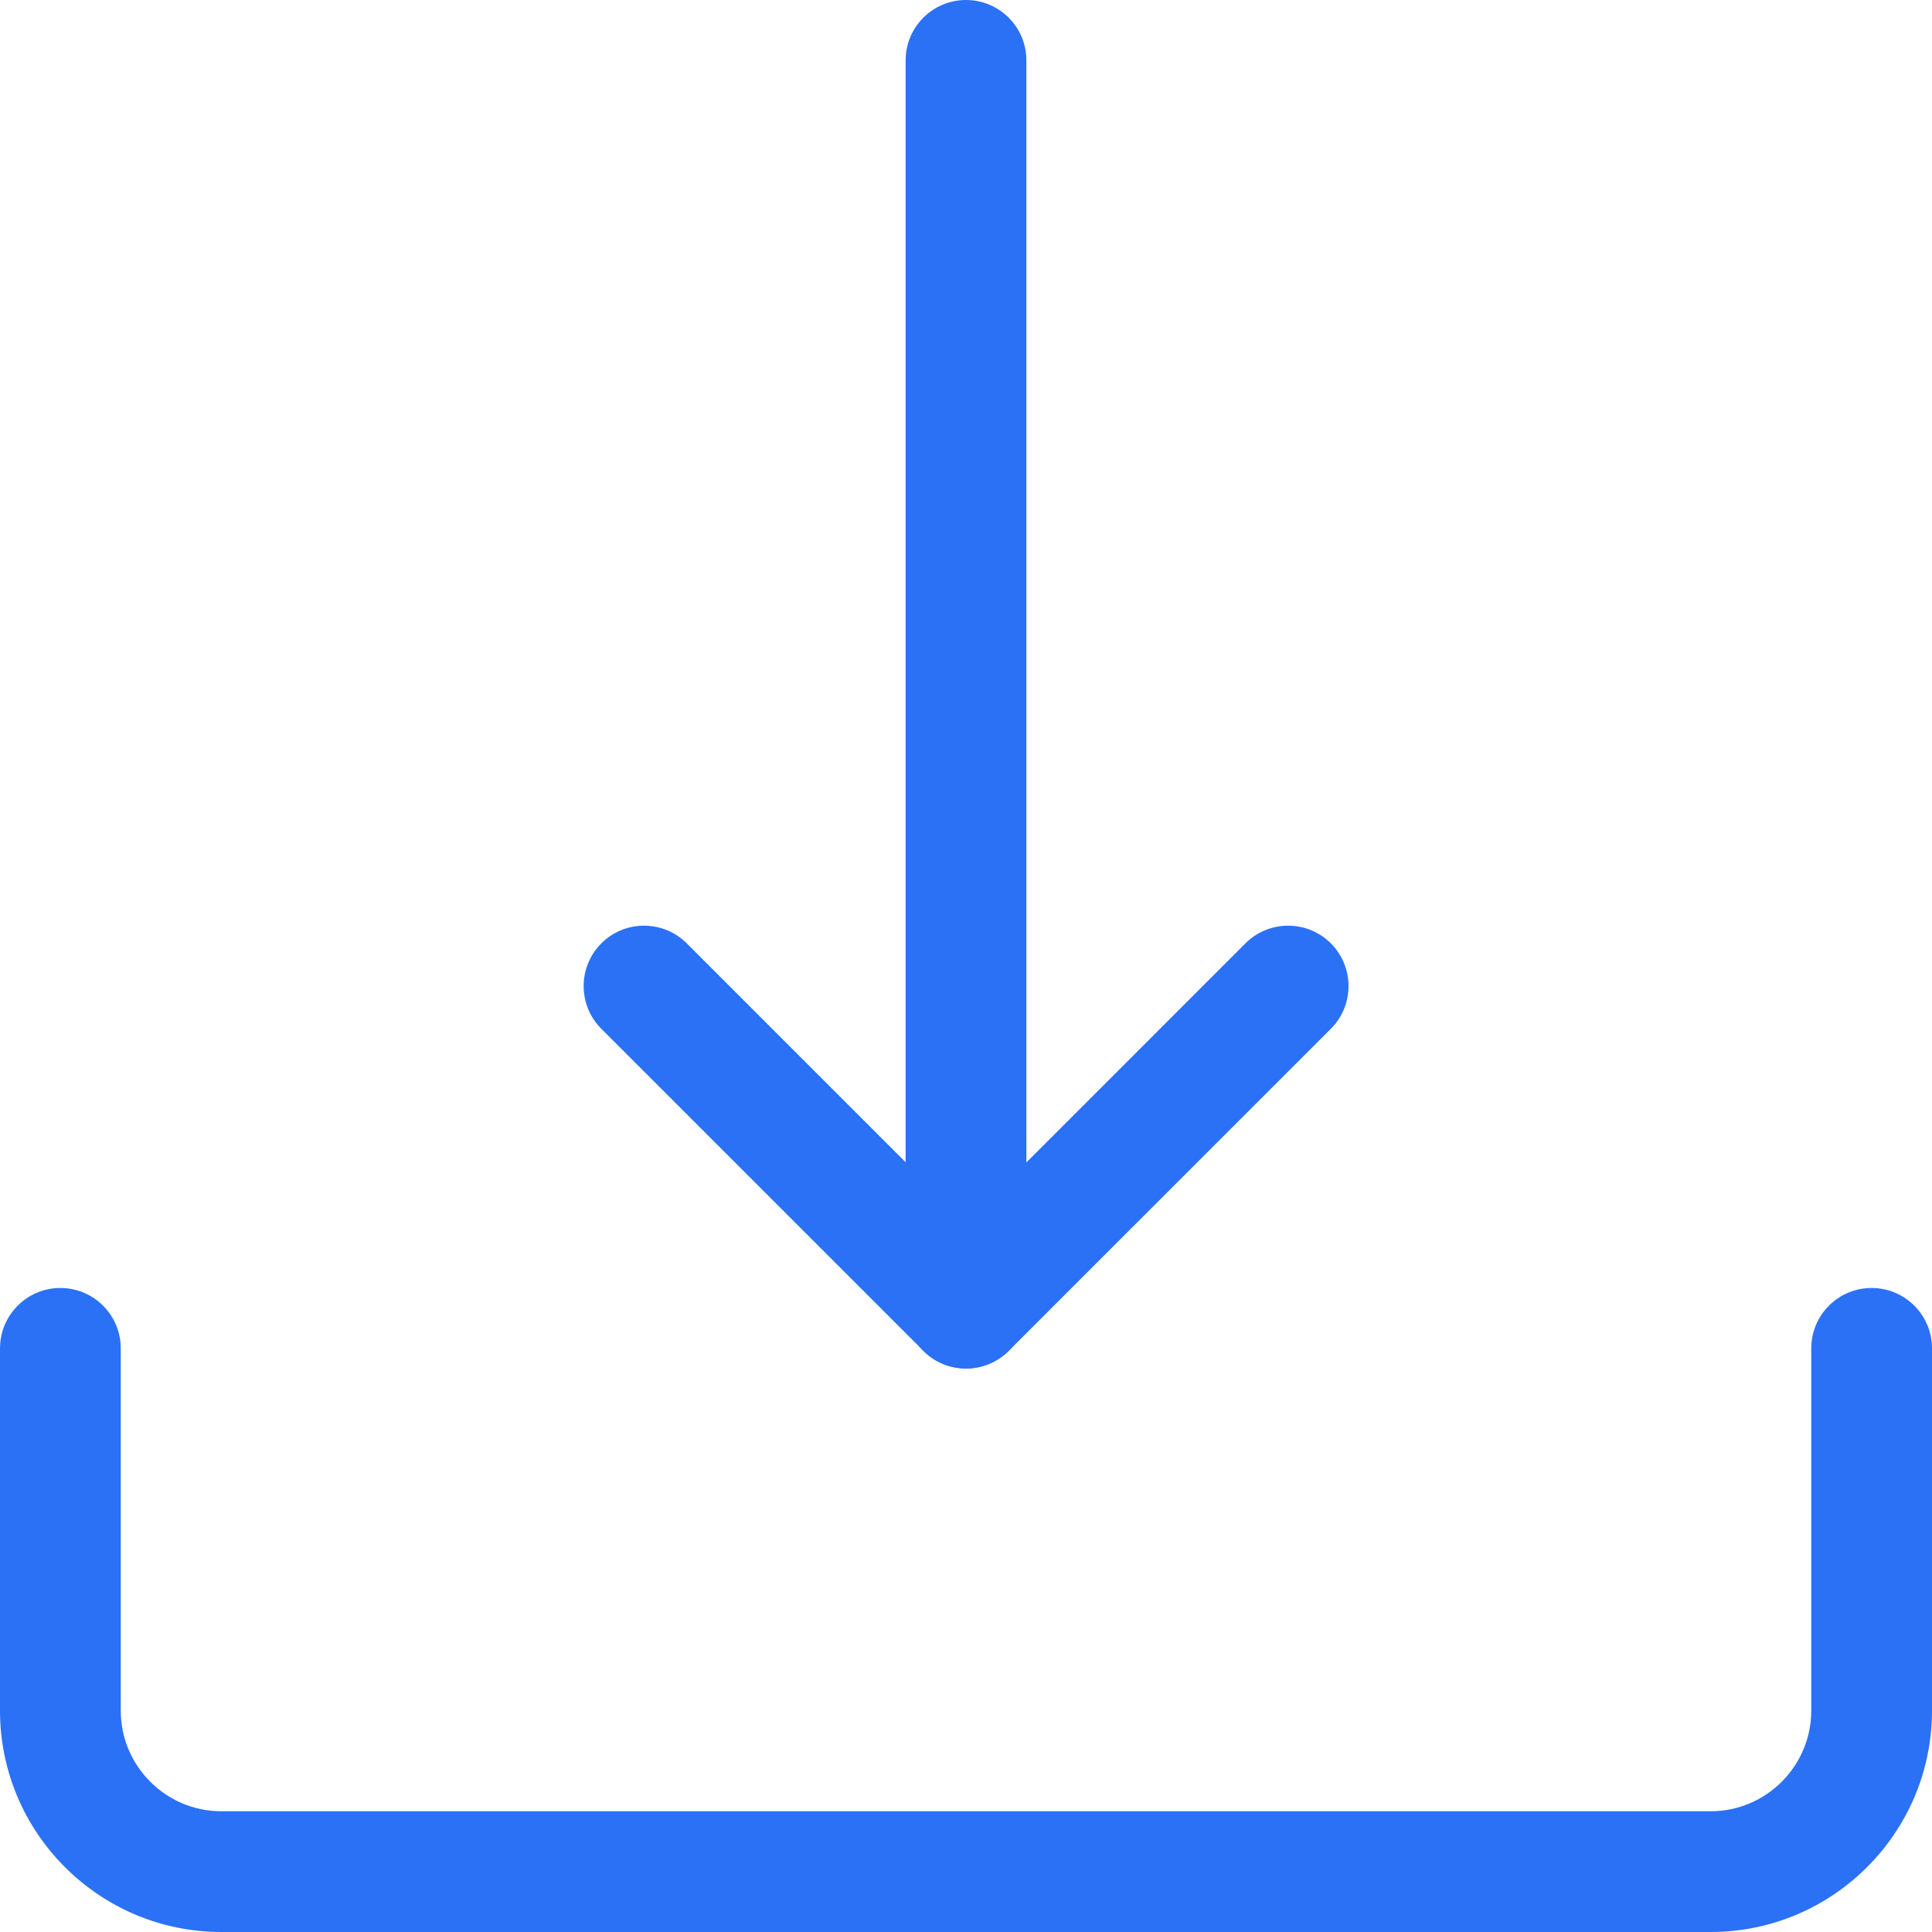 <svg width="64" height="64" viewBox="0 0 64 64" fill="none" xmlns="http://www.w3.org/2000/svg">
<path d="M32 45.334C30.896 45.334 30 44.438 30 43.334V2C30 0.896 30.896 0 32 0C33.104 0 34 0.896 34 2V43.334C34 44.438 33.104 45.334 32 45.334Z" fill="#2A71F6"/>
<path d="M32.001 45.333C31.488 45.333 30.977 45.139 30.587 44.746L19.92 34.08C19.139 33.299 19.139 32.032 19.92 31.25C20.702 30.469 21.968 30.469 22.75 31.25L32.003 40.504L41.256 31.25C42.038 30.469 43.305 30.469 44.086 31.25C44.867 32.032 44.867 33.299 44.086 34.08L33.419 44.746C33.024 45.139 32.513 45.333 32.001 45.333Z" fill="#2A71F6"/>
<path d="M56.666 64H7.333C3.288 64 0 60.712 0 56.666V44.666C0 43.562 0.896 42.666 2 42.666C3.104 42.666 4 43.562 4 44.666V56.666C4 58.504 5.496 60 7.333 60H56.666C58.504 60 60 58.504 60 56.666V44.666C60 43.562 60.896 42.666 62 42.666C63.104 42.666 64 43.562 64 44.666V56.666C64 60.712 60.712 64 56.666 64Z" fill="#2A71F6"/>
</svg>
